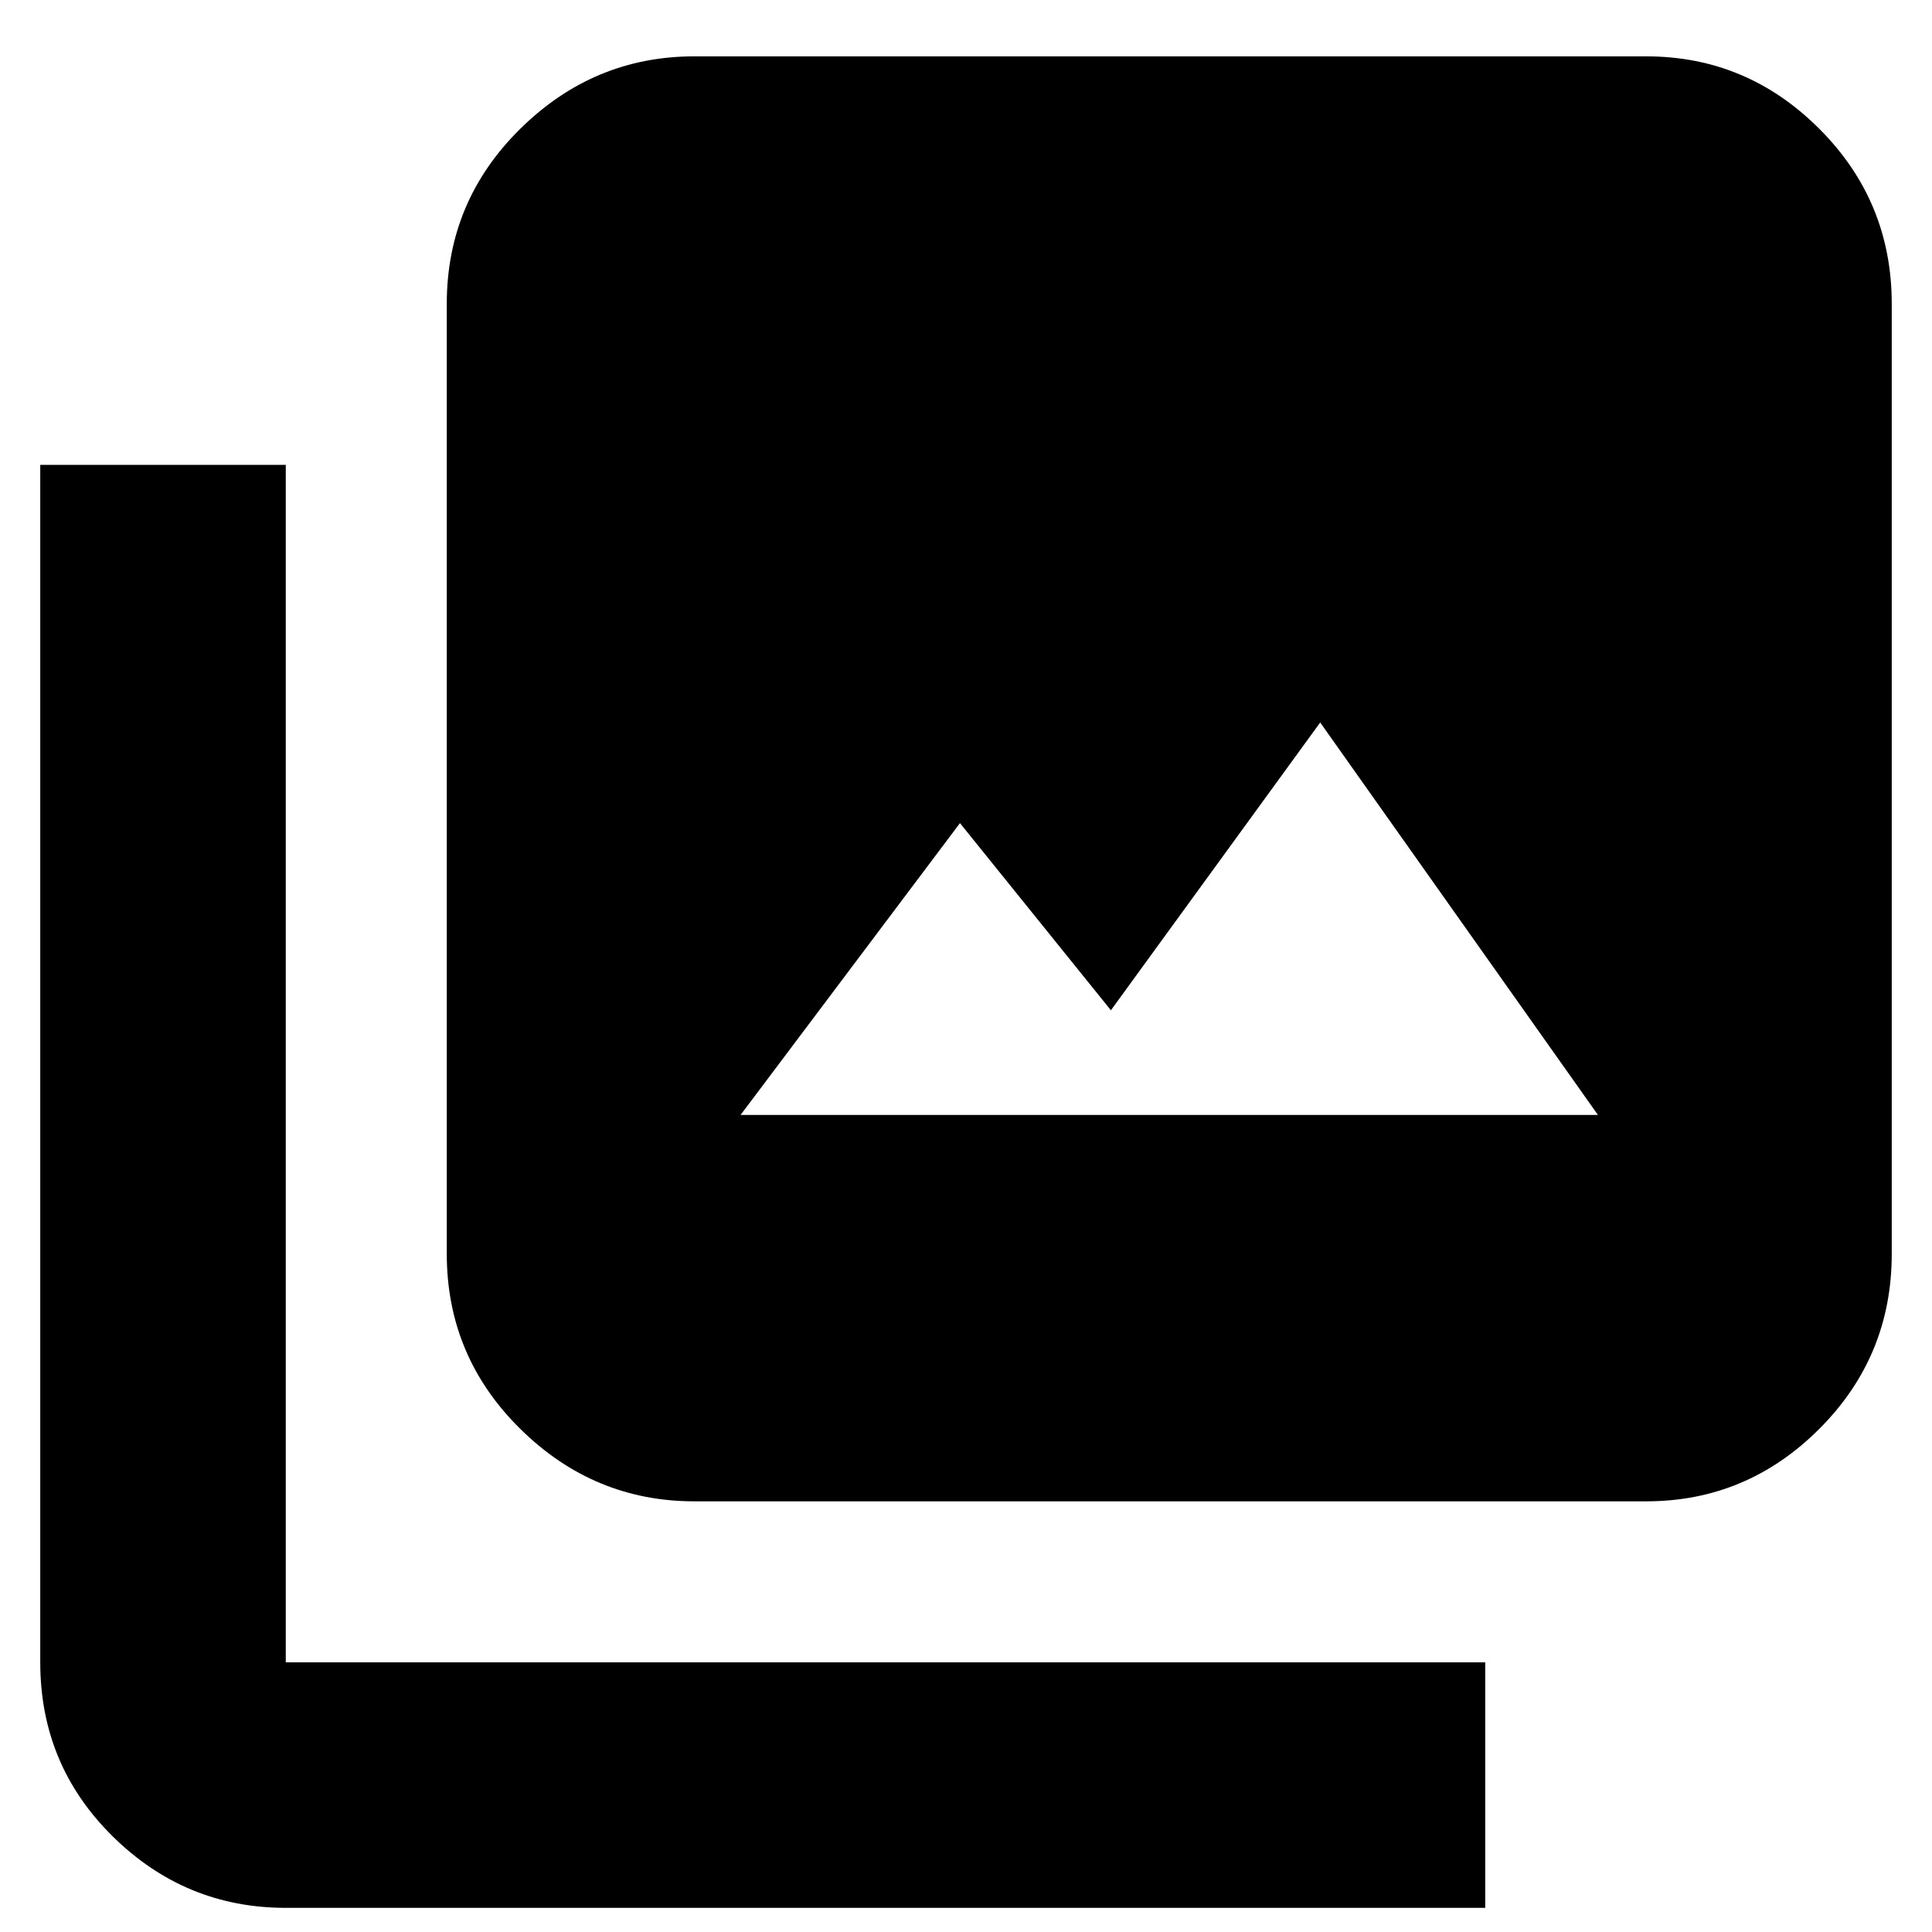 <svg xmlns="http://www.w3.org/2000/svg" height="24" width="24"><path d="M9.2 13.85h10.65L16.4 8.975l-2.6 3.575-1.875-2.325Zm-.575 4.8q-1.25 0-2.162-.9-.913-.9-.913-2.175v-11.8q0-1.275.913-2.175.912-.9 2.162-.9H20.45q1.25 0 2.15.9.9.9.9 2.175v11.8q0 1.275-.9 2.175-.9.9-2.15.9ZM3.55 23.7q-1.25 0-2.15-.888-.9-.887-.9-2.162V5.775h3.05V20.65h14.9v3.05Z"/></svg>